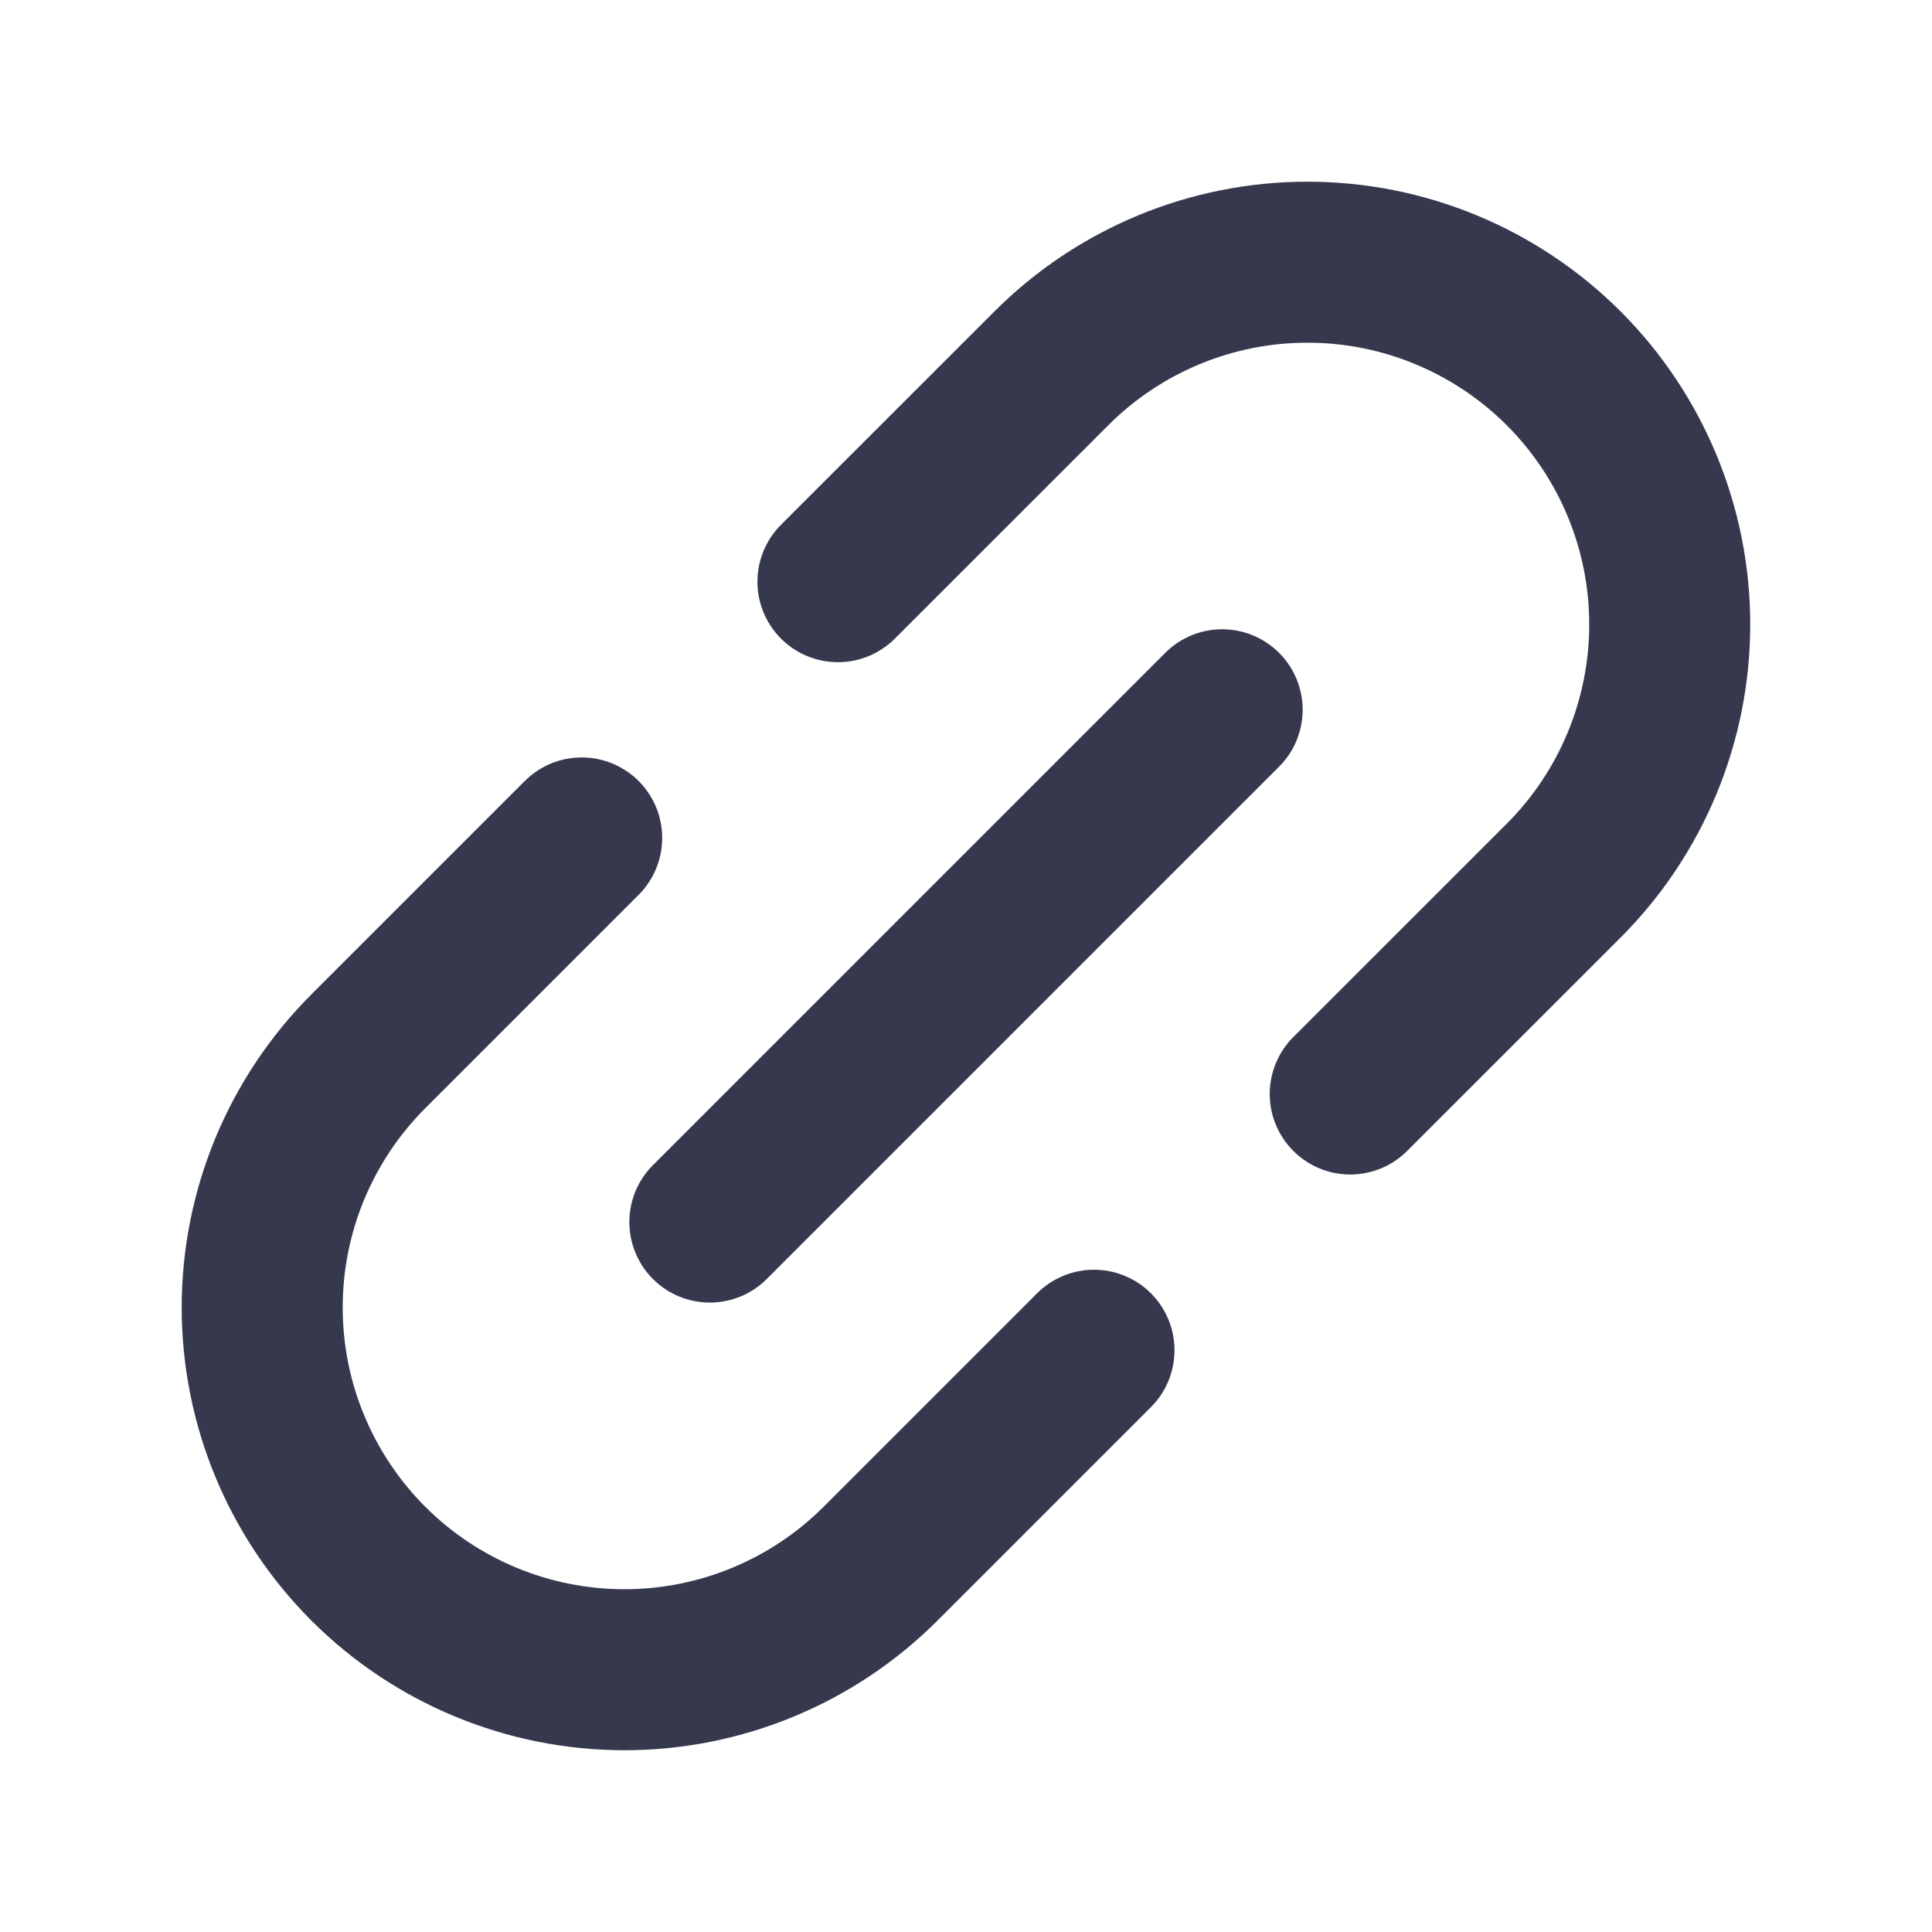 <svg width="24" height="24" viewBox="0 0 24 24" fill="none" xmlns="http://www.w3.org/2000/svg">
<path d="M8.818 15.181L15.182 8.817" stroke="#36384E" stroke-width="2" stroke-linecap="round" stroke-linejoin="round"/>
<path d="M13.59 16.773L10.939 19.424C10.095 20.268 8.95 20.742 7.757 20.742C6.564 20.742 5.419 20.268 4.575 19.424C3.732 18.58 3.257 17.436 3.257 16.242C3.257 15.049 3.731 13.905 4.575 13.06L7.226 10.409" stroke="#36384E" stroke-width="2" stroke-linecap="round" stroke-linejoin="round"/>
<path d="M16.773 13.59L19.425 10.939C20.268 10.095 20.742 8.95 20.742 7.757C20.742 6.564 20.268 5.419 19.424 4.575C18.58 3.732 17.436 3.257 16.242 3.257C15.049 3.257 13.905 3.731 13.061 4.575L10.409 7.226" stroke="#36384E" stroke-width="2" stroke-linecap="round" stroke-linejoin="round"/>
</svg>
